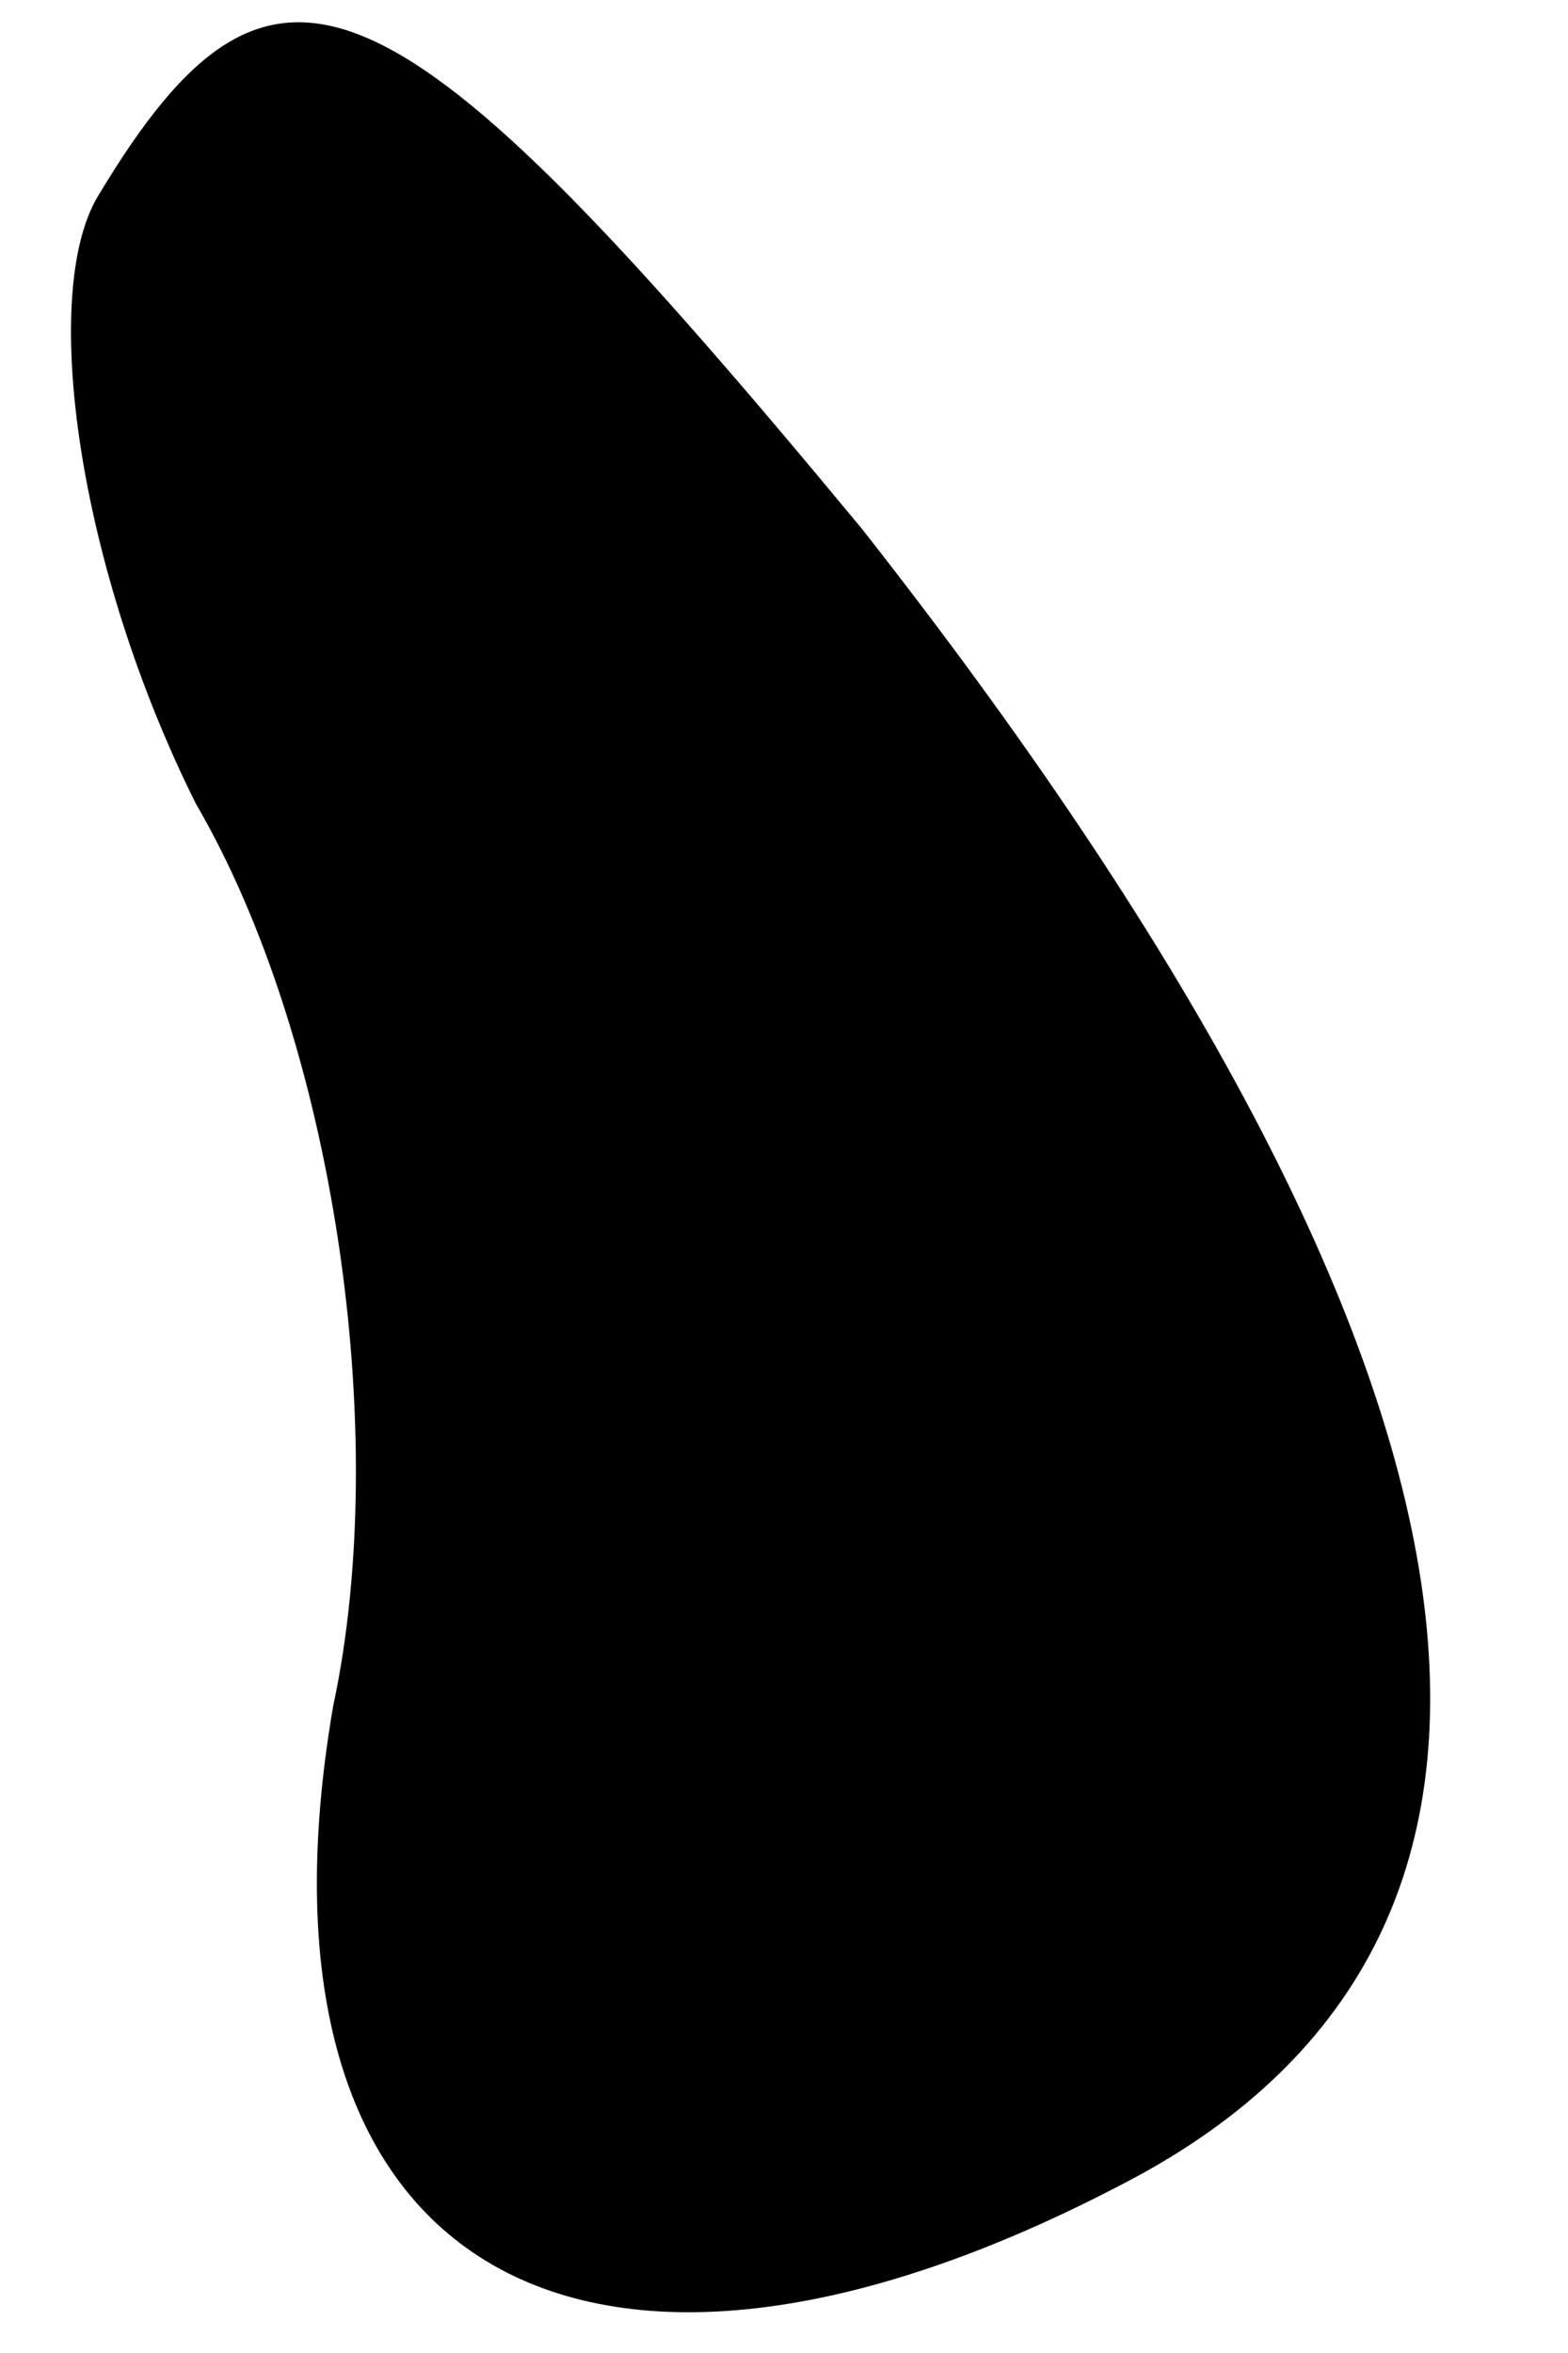 <?xml version="1.0" standalone="no"?>
<!DOCTYPE svg PUBLIC "-//W3C//DTD SVG 20010904//EN"
 "http://www.w3.org/TR/2001/REC-SVG-20010904/DTD/svg10.dtd">
<svg version="1.0" xmlns="http://www.w3.org/2000/svg"
 width="8pt" height="12pt" viewBox="0 0 8 12"
 preserveAspectRatio="xMidYMid meet">
<g transform="translate(0,12) scale(0.1,-0.1)"
fill="#000000" stroke="none">
<path fill="#000000" stroke="none" d="M5 110 c-3 -5 -1 -19 5 -31 7 -12 10
-32 7 -46 -5 -29 13 -39 41 -24 24 13 19 42 -14 84 -24 29 -30 32 -39 17z"/>
</g>
</svg>
